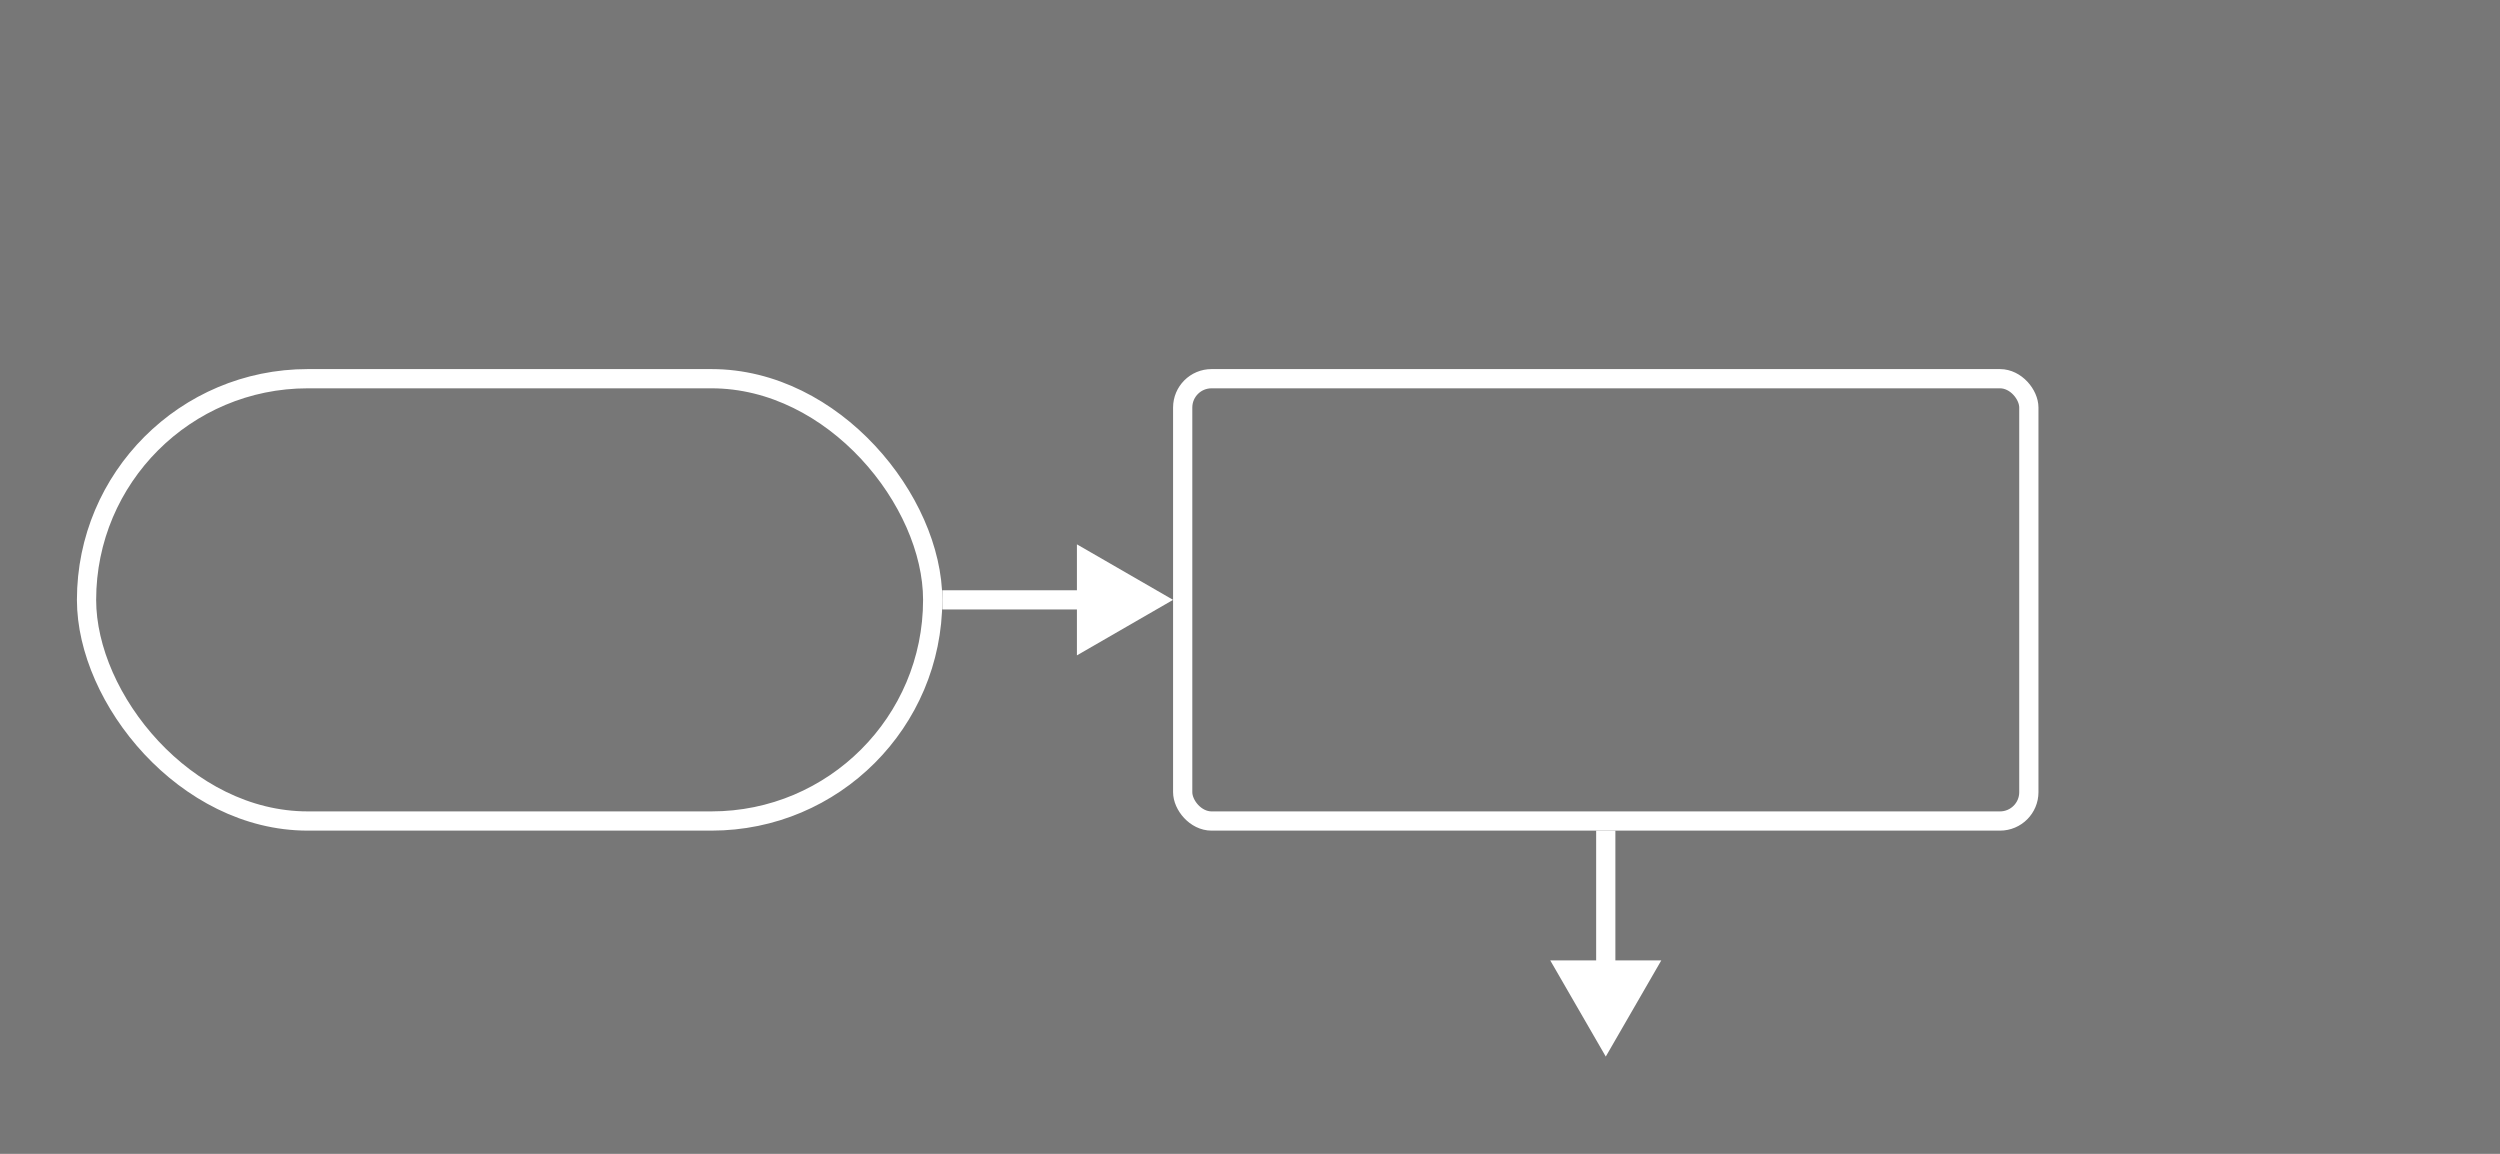 <svg width="520" height="240" viewBox="0 0 520 240" fill="none" xmlns="http://www.w3.org/2000/svg">
<rect width="520" height="240" fill="#777777"/>
<rect x="18" y="78.77" width="176" height="92" rx="46" stroke="white" stroke-width="4"/>
<rect x="246" y="78.77" width="176" height="92" rx="6" stroke="white" stroke-width="4"/>
<path d="M244 124.77L224 113.223L224 136.317L244 124.77ZM196 126.77L226 126.77L226 122.77L196 122.77L196 126.77Z" fill="white"/>
<path d="M334 219.766L345.547 199.766L322.453 199.766L334 219.766ZM332 172.77L332 201.766L336 201.766L336 172.77L332 172.77Z" fill="white"/>
</svg>
